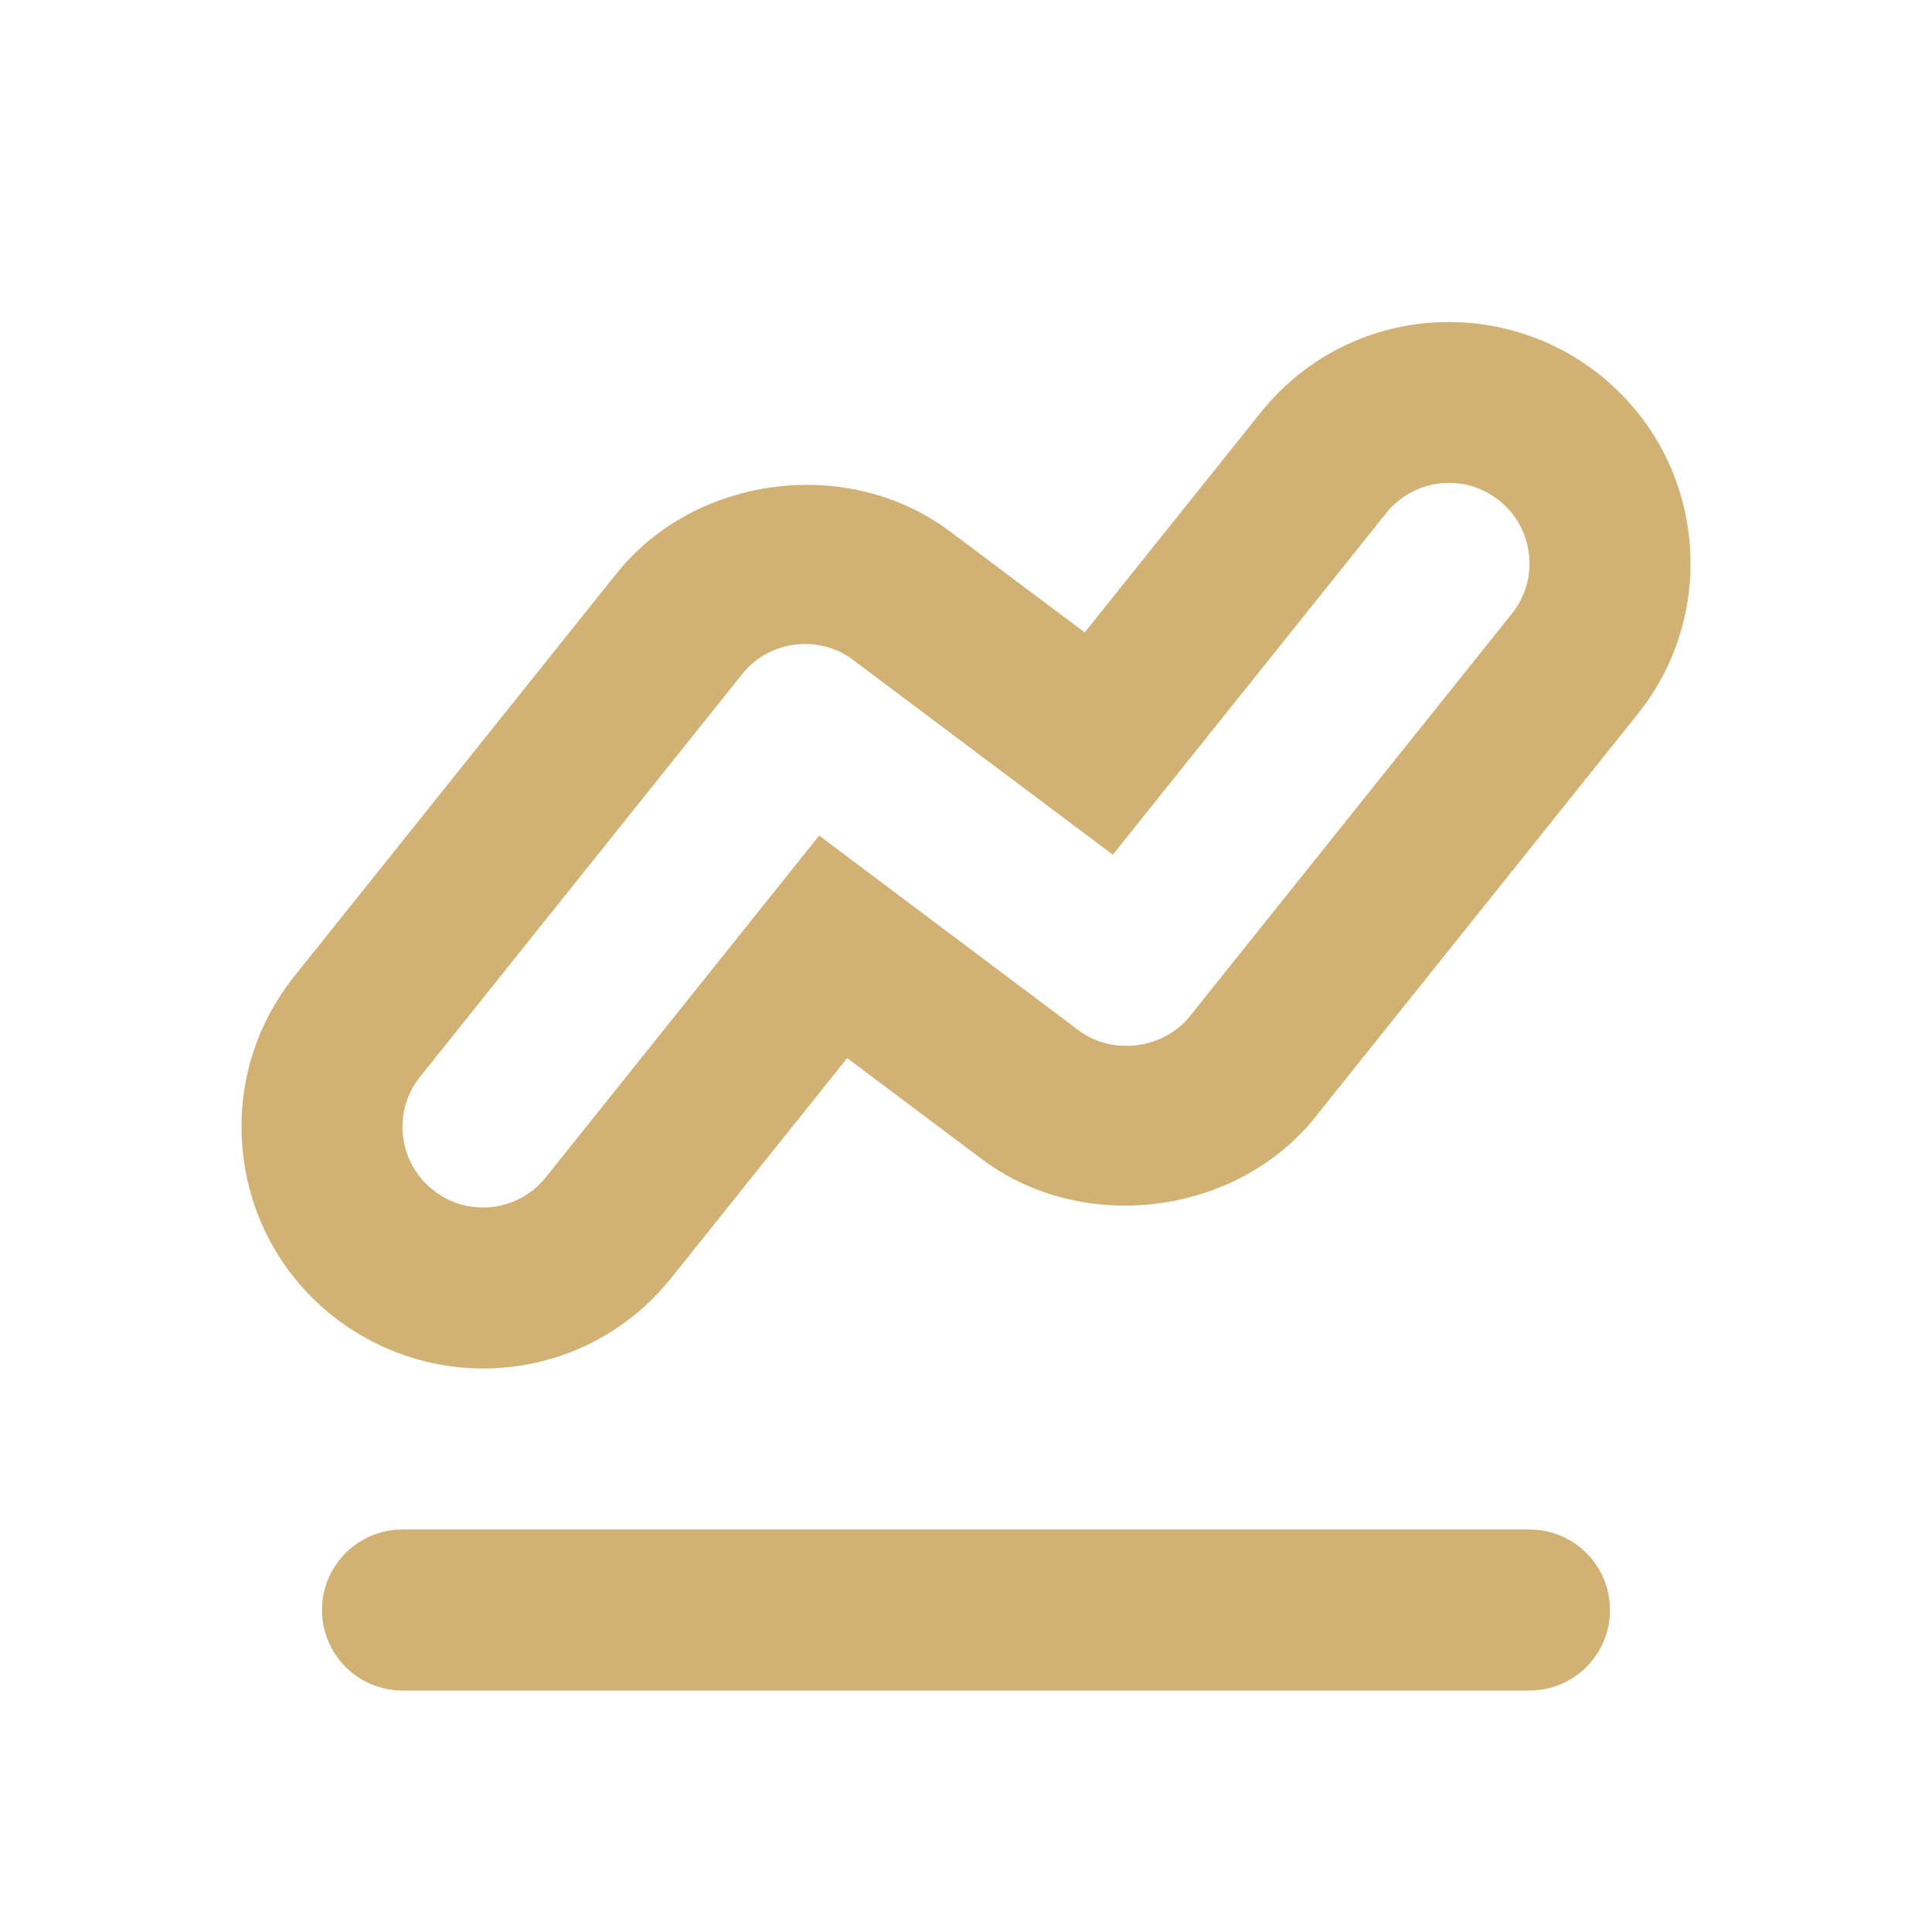 <?xml version="1.0" ?>
<svg viewBox="0 0 24 24" fill="#D2B274" xml:space="preserve" xmlns="http://www.w3.org/2000/svg" xmlns:xlink="http://www.w3.org/1999/xlink">
  <g>
    <g><path
      d="M5.999,17c-0.677,0-1.342-0.234-1.873-0.658c-0.626-0.501-1.019-1.215-1.107-2.011c-0.089-0.796,0.138-1.58,0.639-2.206    l4-5c0.978-1.225,2.883-1.471,4.143-0.523l1.674,1.254l2.184-2.729C16.23,4.411,17.084,4,18.001,4    c0.679,0,1.343,0.232,1.873,0.657c0.626,0.501,1.021,1.216,1.108,2.013s-0.14,1.58-0.641,2.204l-4,5    c-0.977,1.226-2.882,1.471-4.143,0.526l-1.674-1.256l-2.184,2.729C7.77,16.589,6.916,17,5.999,17z M10,8    C9.694,8,9.409,8.137,9.219,8.374l-4,5.001c-0.167,0.208-0.243,0.471-0.213,0.734c0.03,0.266,0.161,0.504,0.369,0.67    C5.603,14.962,5.84,15,5.999,15c0.306,0,0.591-0.137,0.782-0.376l3.395-4.244L13.4,12.8c0.42,0.316,1.056,0.231,1.381-0.176    l4-5.001c0.167-0.208,0.242-0.469,0.213-0.734c-0.03-0.266-0.161-0.504-0.369-0.67c-0.227-0.182-0.464-0.22-0.624-0.22    c-0.306,0-0.591,0.137-0.782,0.376l-3.395,4.242L10.6,8.2C10.425,8.068,10.218,8,10,8z"/></g>
  </g>
  <g><path d="M19,21H5c-0.552,0-1-0.447-1-1s0.448-1,1-1h14c0.552,0,1,0.447,1,1S19.552,21,19,21z"/></g>
</svg>
